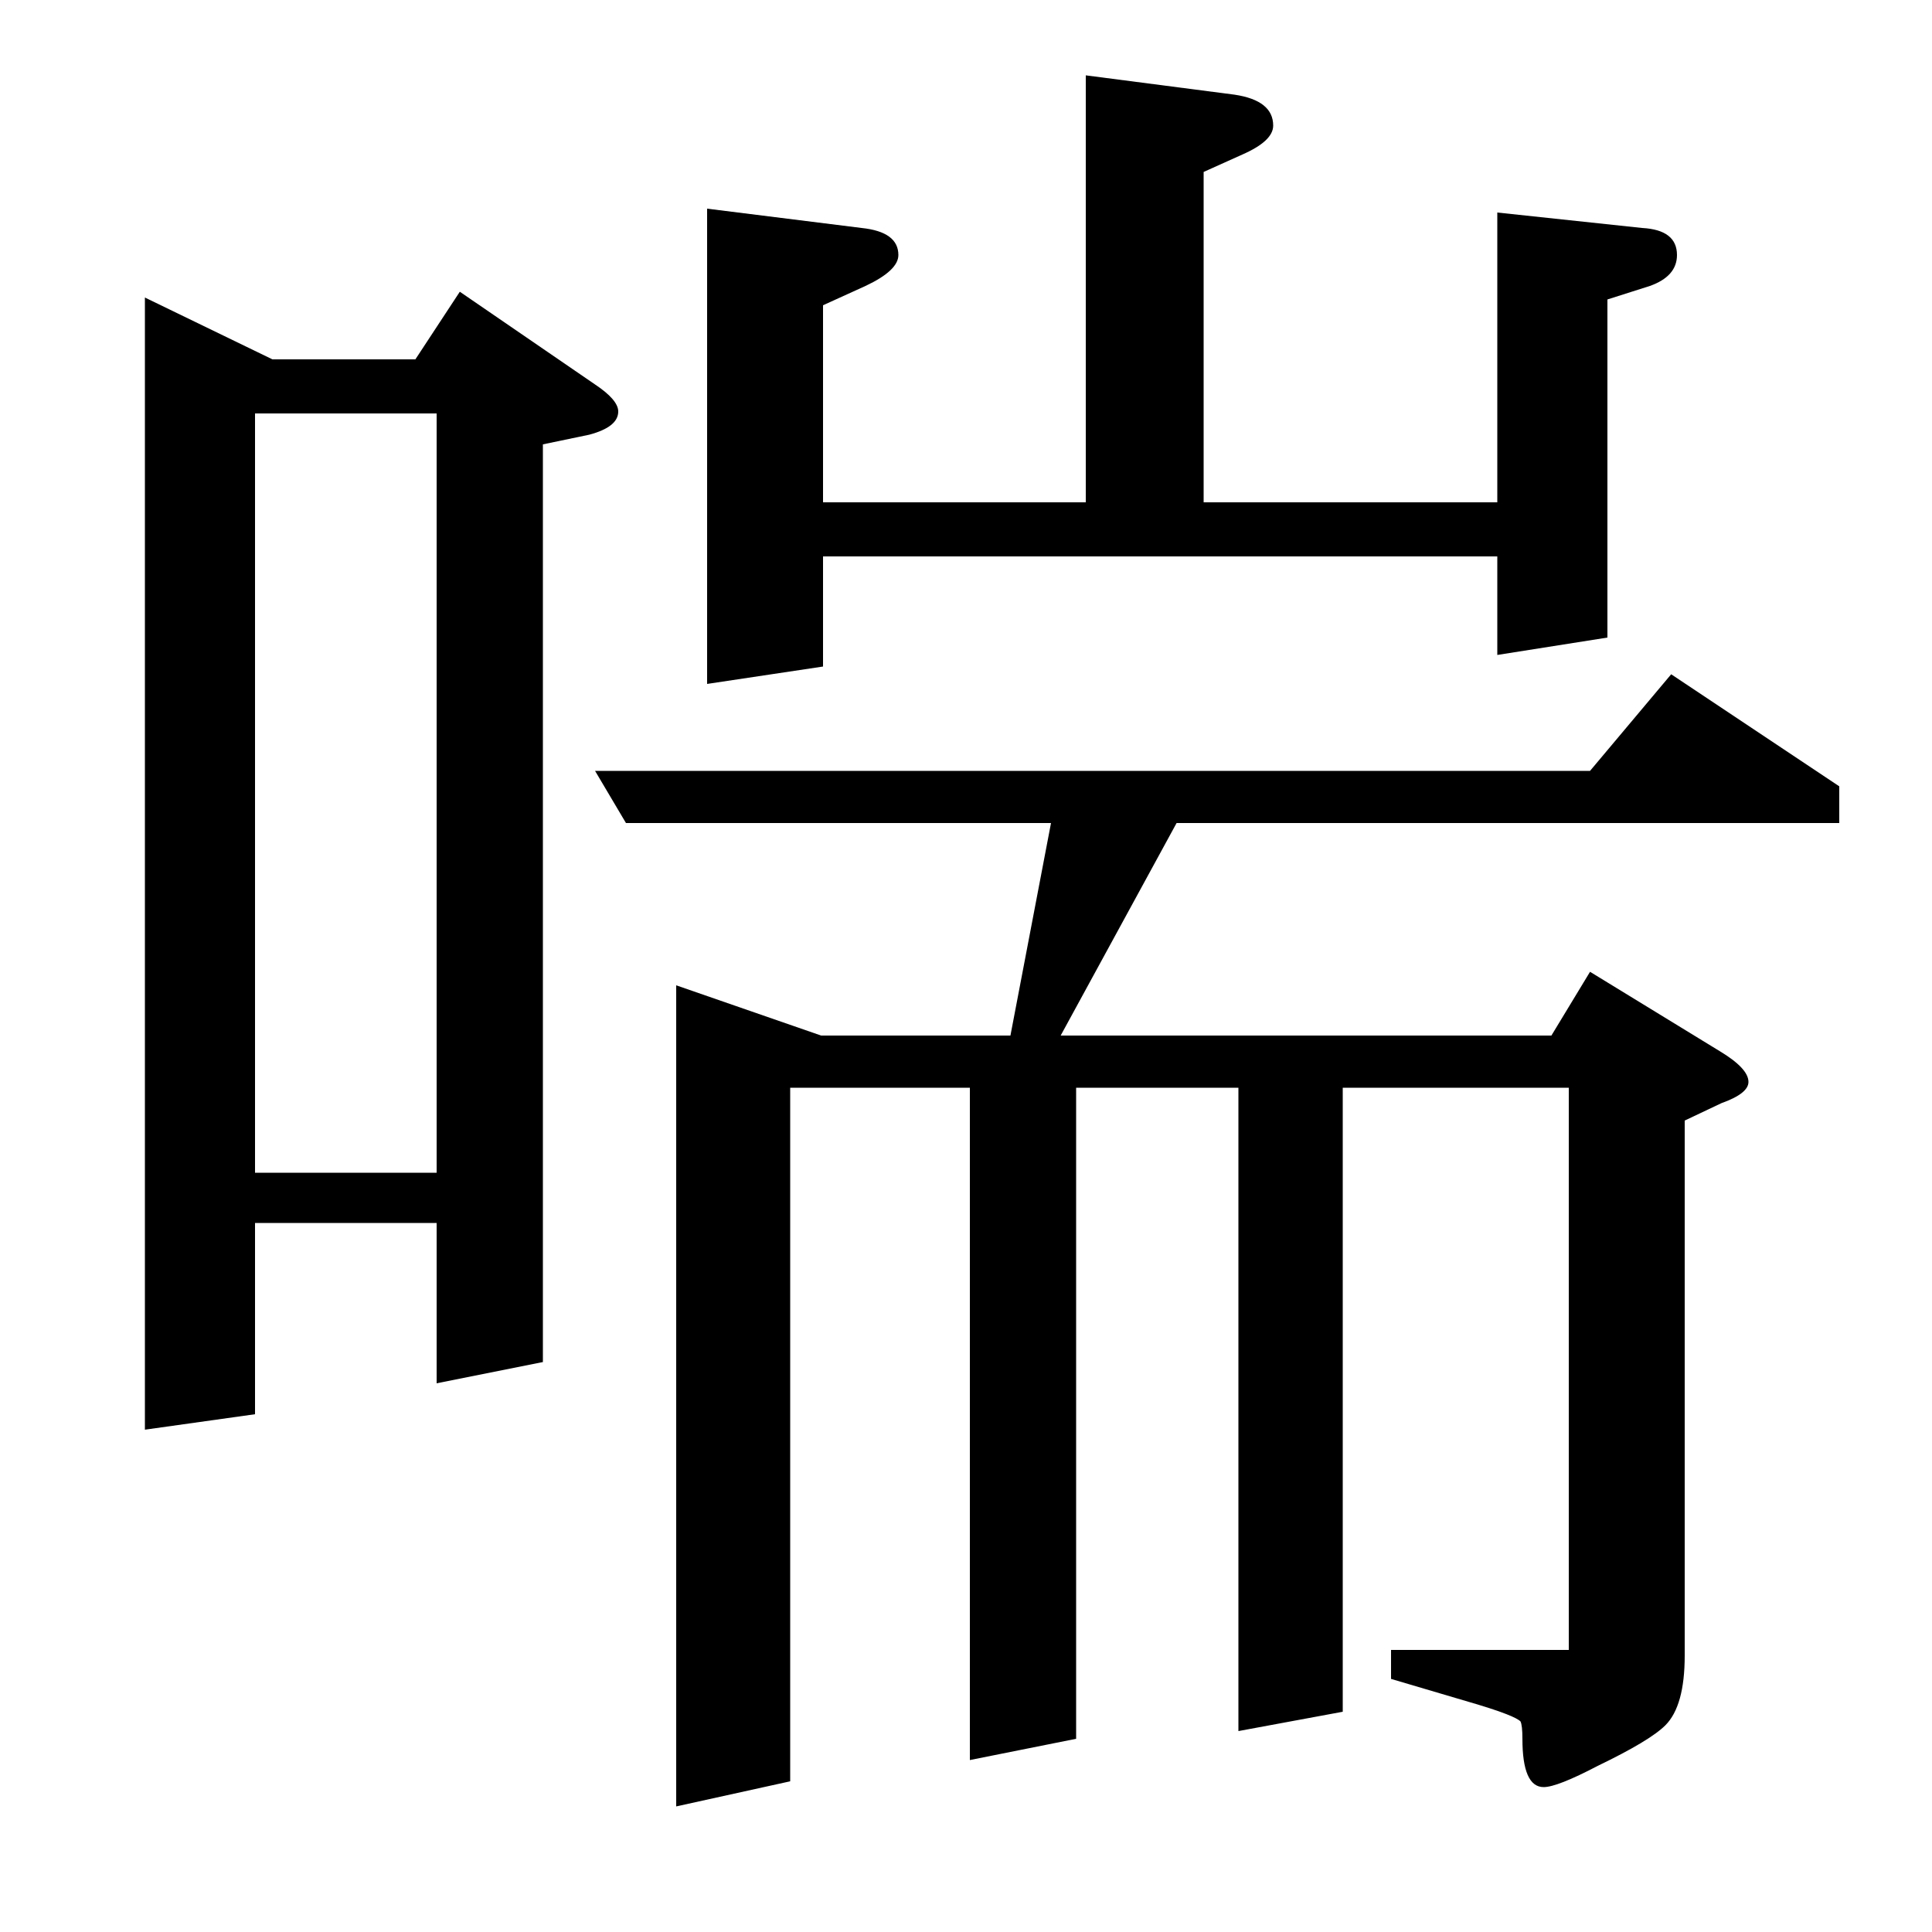 <?xml version="1.0" standalone="no"?>
<!DOCTYPE svg PUBLIC "-//W3C//DTD SVG 1.1//EN" "http://www.w3.org/Graphics/SVG/1.1/DTD/svg11.dtd" >
<svg xmlns="http://www.w3.org/2000/svg" xmlns:xlink="http://www.w3.org/1999/xlink" version="1.1" viewBox="0 -120 1000 1000">
  <g transform="matrix(1 0 0 -1 0 880)">
   <path fill="currentColor"
d="M75 260v586l66 -32h74l23 35l70 -48q12 -8 12 -14q0 -8 -15 -12l-24 -5v-475l-55 -11v83h-94v-99zM132 393h94v393h-94v-393zM544 574h-220l-16 27h515l42 50l87 -58v-19h-343l-60 -110h254l20 33l67 -41q15 -9 15 -16q0 -6 -14 -11l-19 -9v-277q0 -26 -10 -36
q-8 -8 -35 -21q-21 -11 -28 -11q-11 0 -11 25q0 7 -1 9q-3 3 -23 9l-44 13v15h92v291h-117v-323l-54 -10v333h-84v-337l-55 -11v348h-93v-359l-59 -13v425l75 -26h98zM366 646v246l80 -10q19 -2 19 -14q0 -8 -17 -16l-22 -10v-102h136v221l77 -10q20 -3 20 -16q0 -8 -16 -15
l-20 -9v-171h152v150l75 -8q18 -1 18 -14q0 -11 -14 -16l-22 -7v-175l-57 -9v51h-349v-57z" />
  </g>

</svg>
